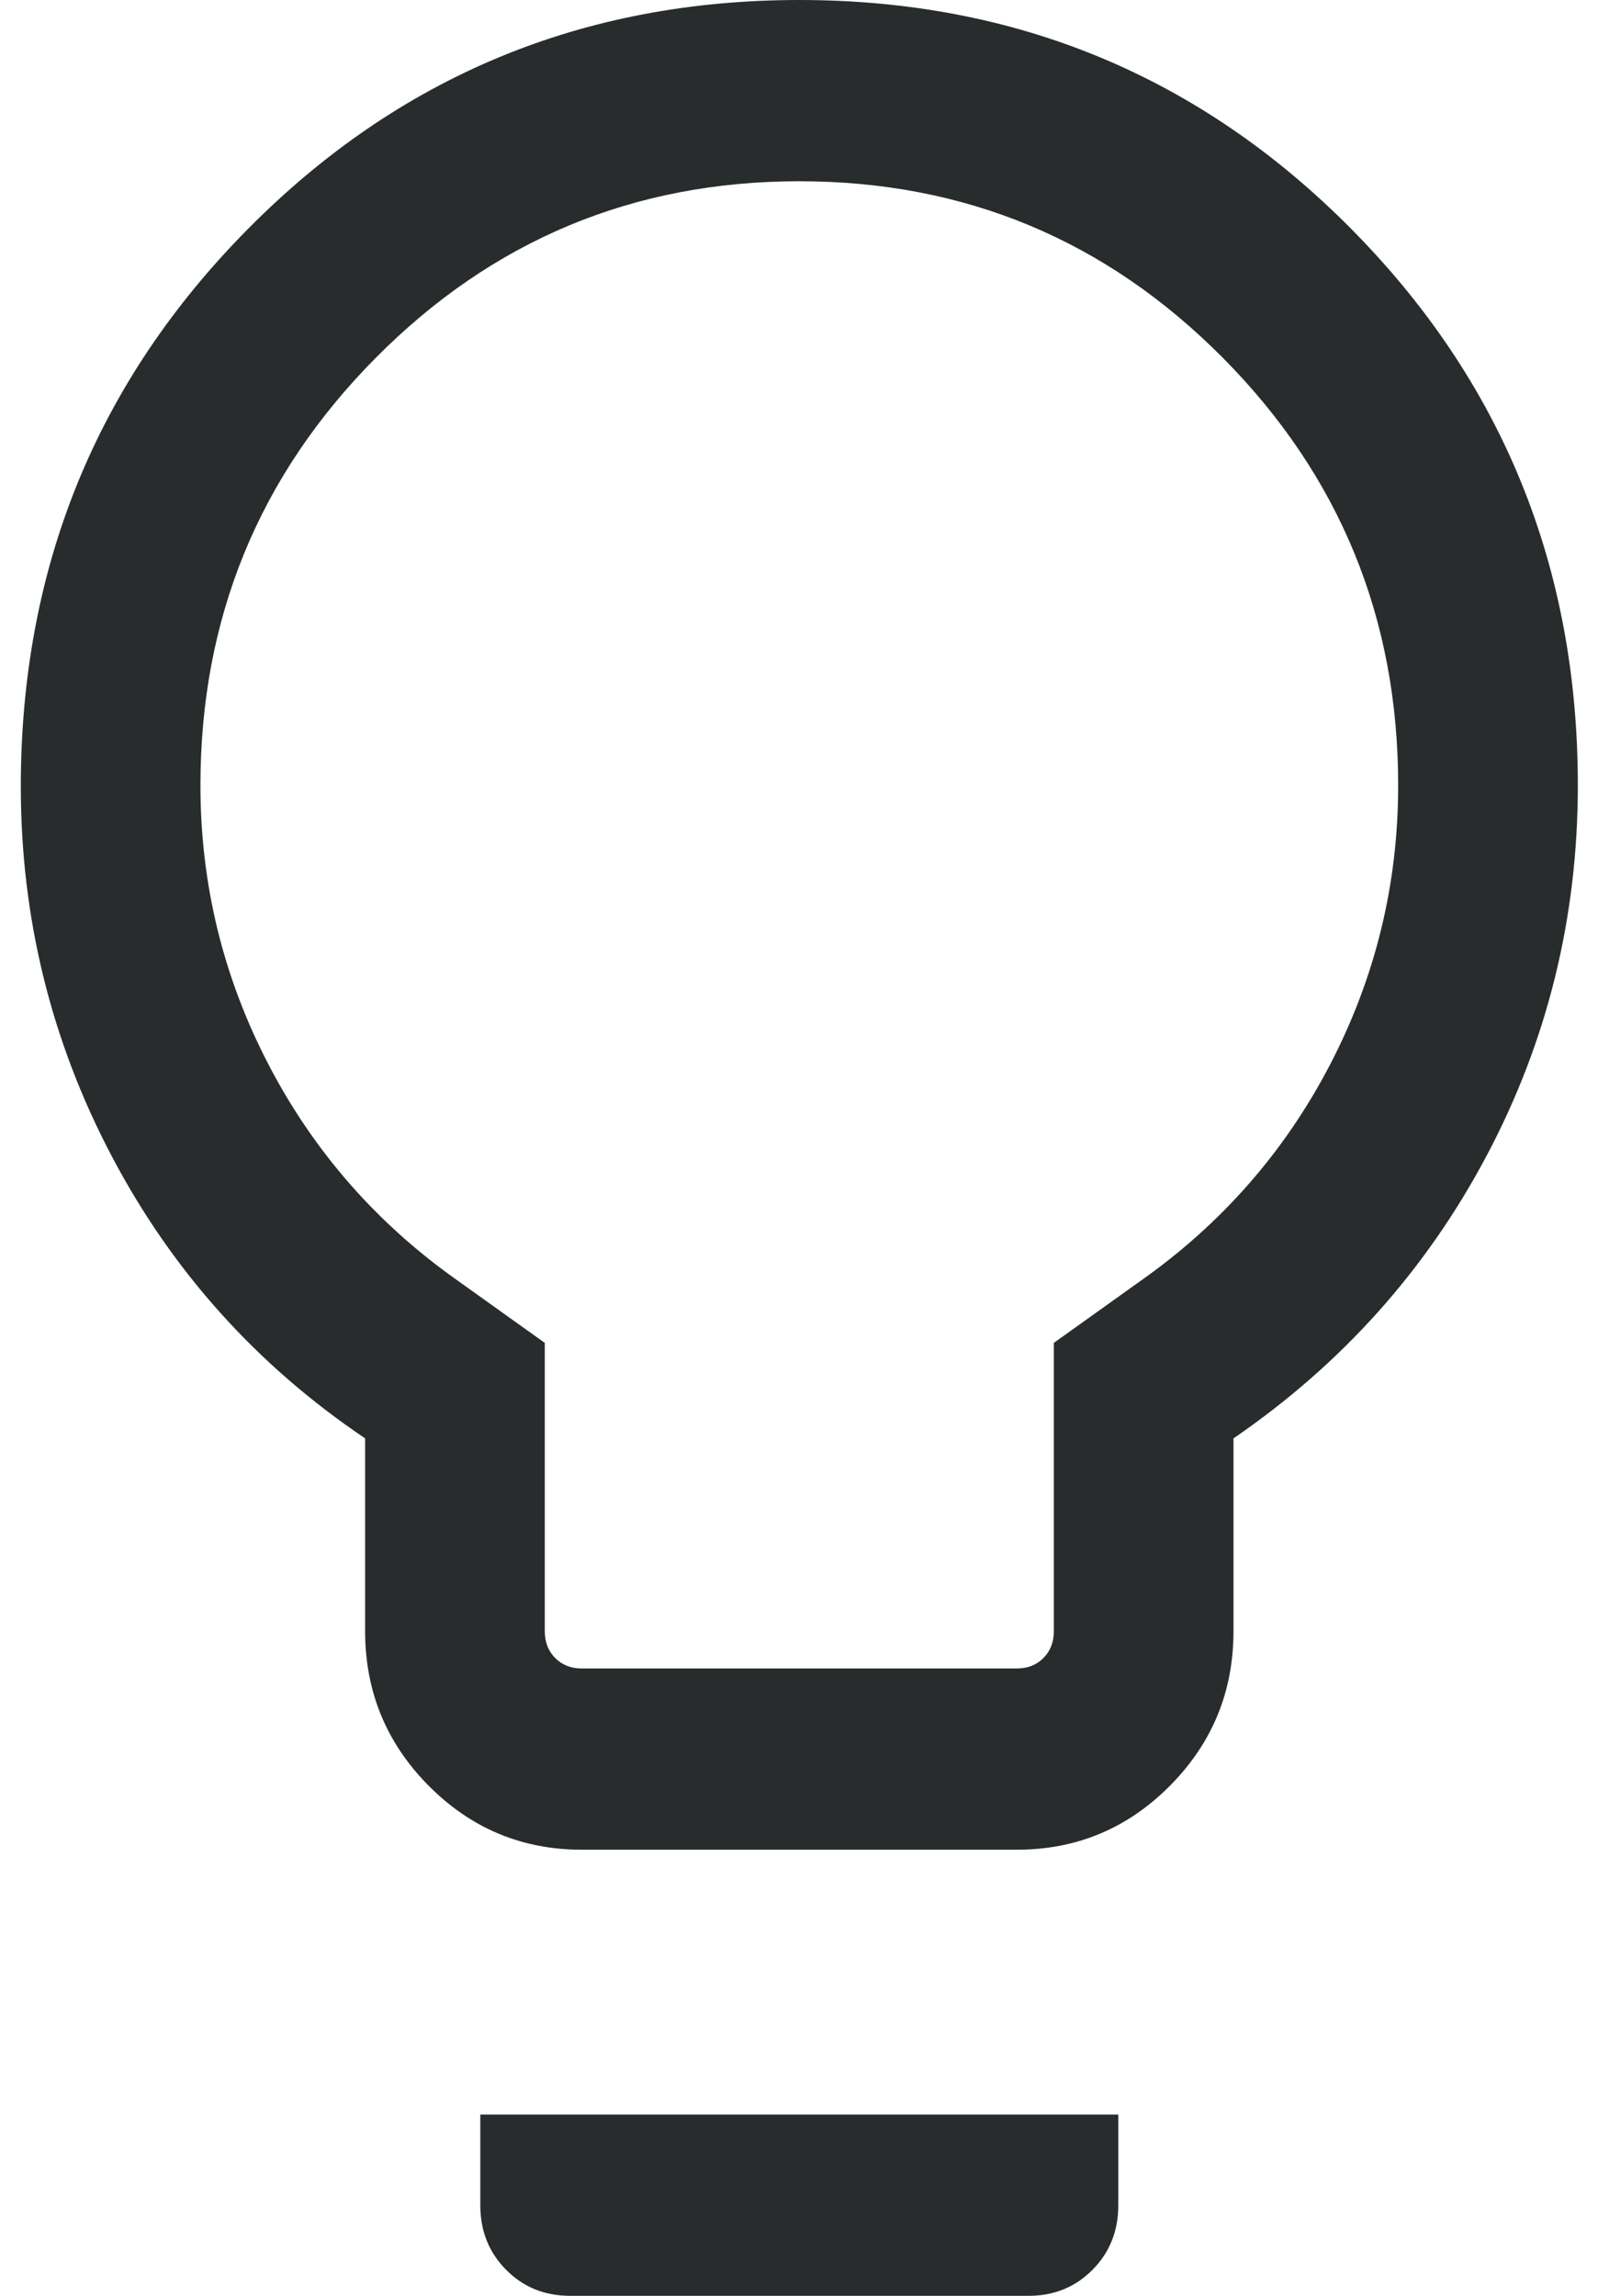 <svg width="39" height="56" viewBox="0 0 39 56" fill="none" xmlns="http://www.w3.org/2000/svg">
<path d="M14.196 45.118C12.738 45.118 11.493 44.597 10.46 43.556C9.428 42.515 8.911 41.259 8.911 39.789V35.085C6.266 33.302 4.204 31.006 2.725 28.198C1.247 25.391 0.508 22.387 0.508 19.186C0.508 13.855 2.352 9.324 6.042 5.594C9.731 1.865 14.22 0 19.508 0C24.795 0 29.284 1.86 32.974 5.58C36.663 9.3 38.508 13.826 38.508 19.158C38.508 22.377 37.768 25.383 36.29 28.175C34.812 30.968 32.75 33.271 30.104 35.085V39.789C30.104 41.259 29.588 42.515 28.555 43.556C27.522 44.597 26.277 45.118 24.82 45.118H14.196ZM14.196 40.697H24.82C25.082 40.697 25.298 40.611 25.466 40.442C25.635 40.272 25.719 40.054 25.719 39.789V32.756L27.838 31.242C29.817 29.848 31.359 28.087 32.465 25.96C33.57 23.832 34.123 21.565 34.123 19.158C34.123 15.081 32.698 11.605 29.848 8.732C26.998 5.858 23.551 4.421 19.508 4.421C15.464 4.421 12.017 5.858 9.167 8.732C6.317 11.605 4.892 15.081 4.892 19.158C4.892 21.565 5.445 23.832 6.55 25.96C7.656 28.087 9.198 29.848 11.177 31.242L13.296 32.756V39.789C13.296 40.054 13.38 40.272 13.549 40.442C13.717 40.611 13.933 40.697 14.196 40.697ZM13.914 56C13.292 56 12.771 55.788 12.352 55.365C11.932 54.942 11.722 54.417 11.722 53.789V51.579H27.293V53.789C27.293 54.417 27.083 54.942 26.663 55.365C26.244 55.788 25.723 56 25.101 56H13.914Z" fill="#292C2D"/>
</svg>
